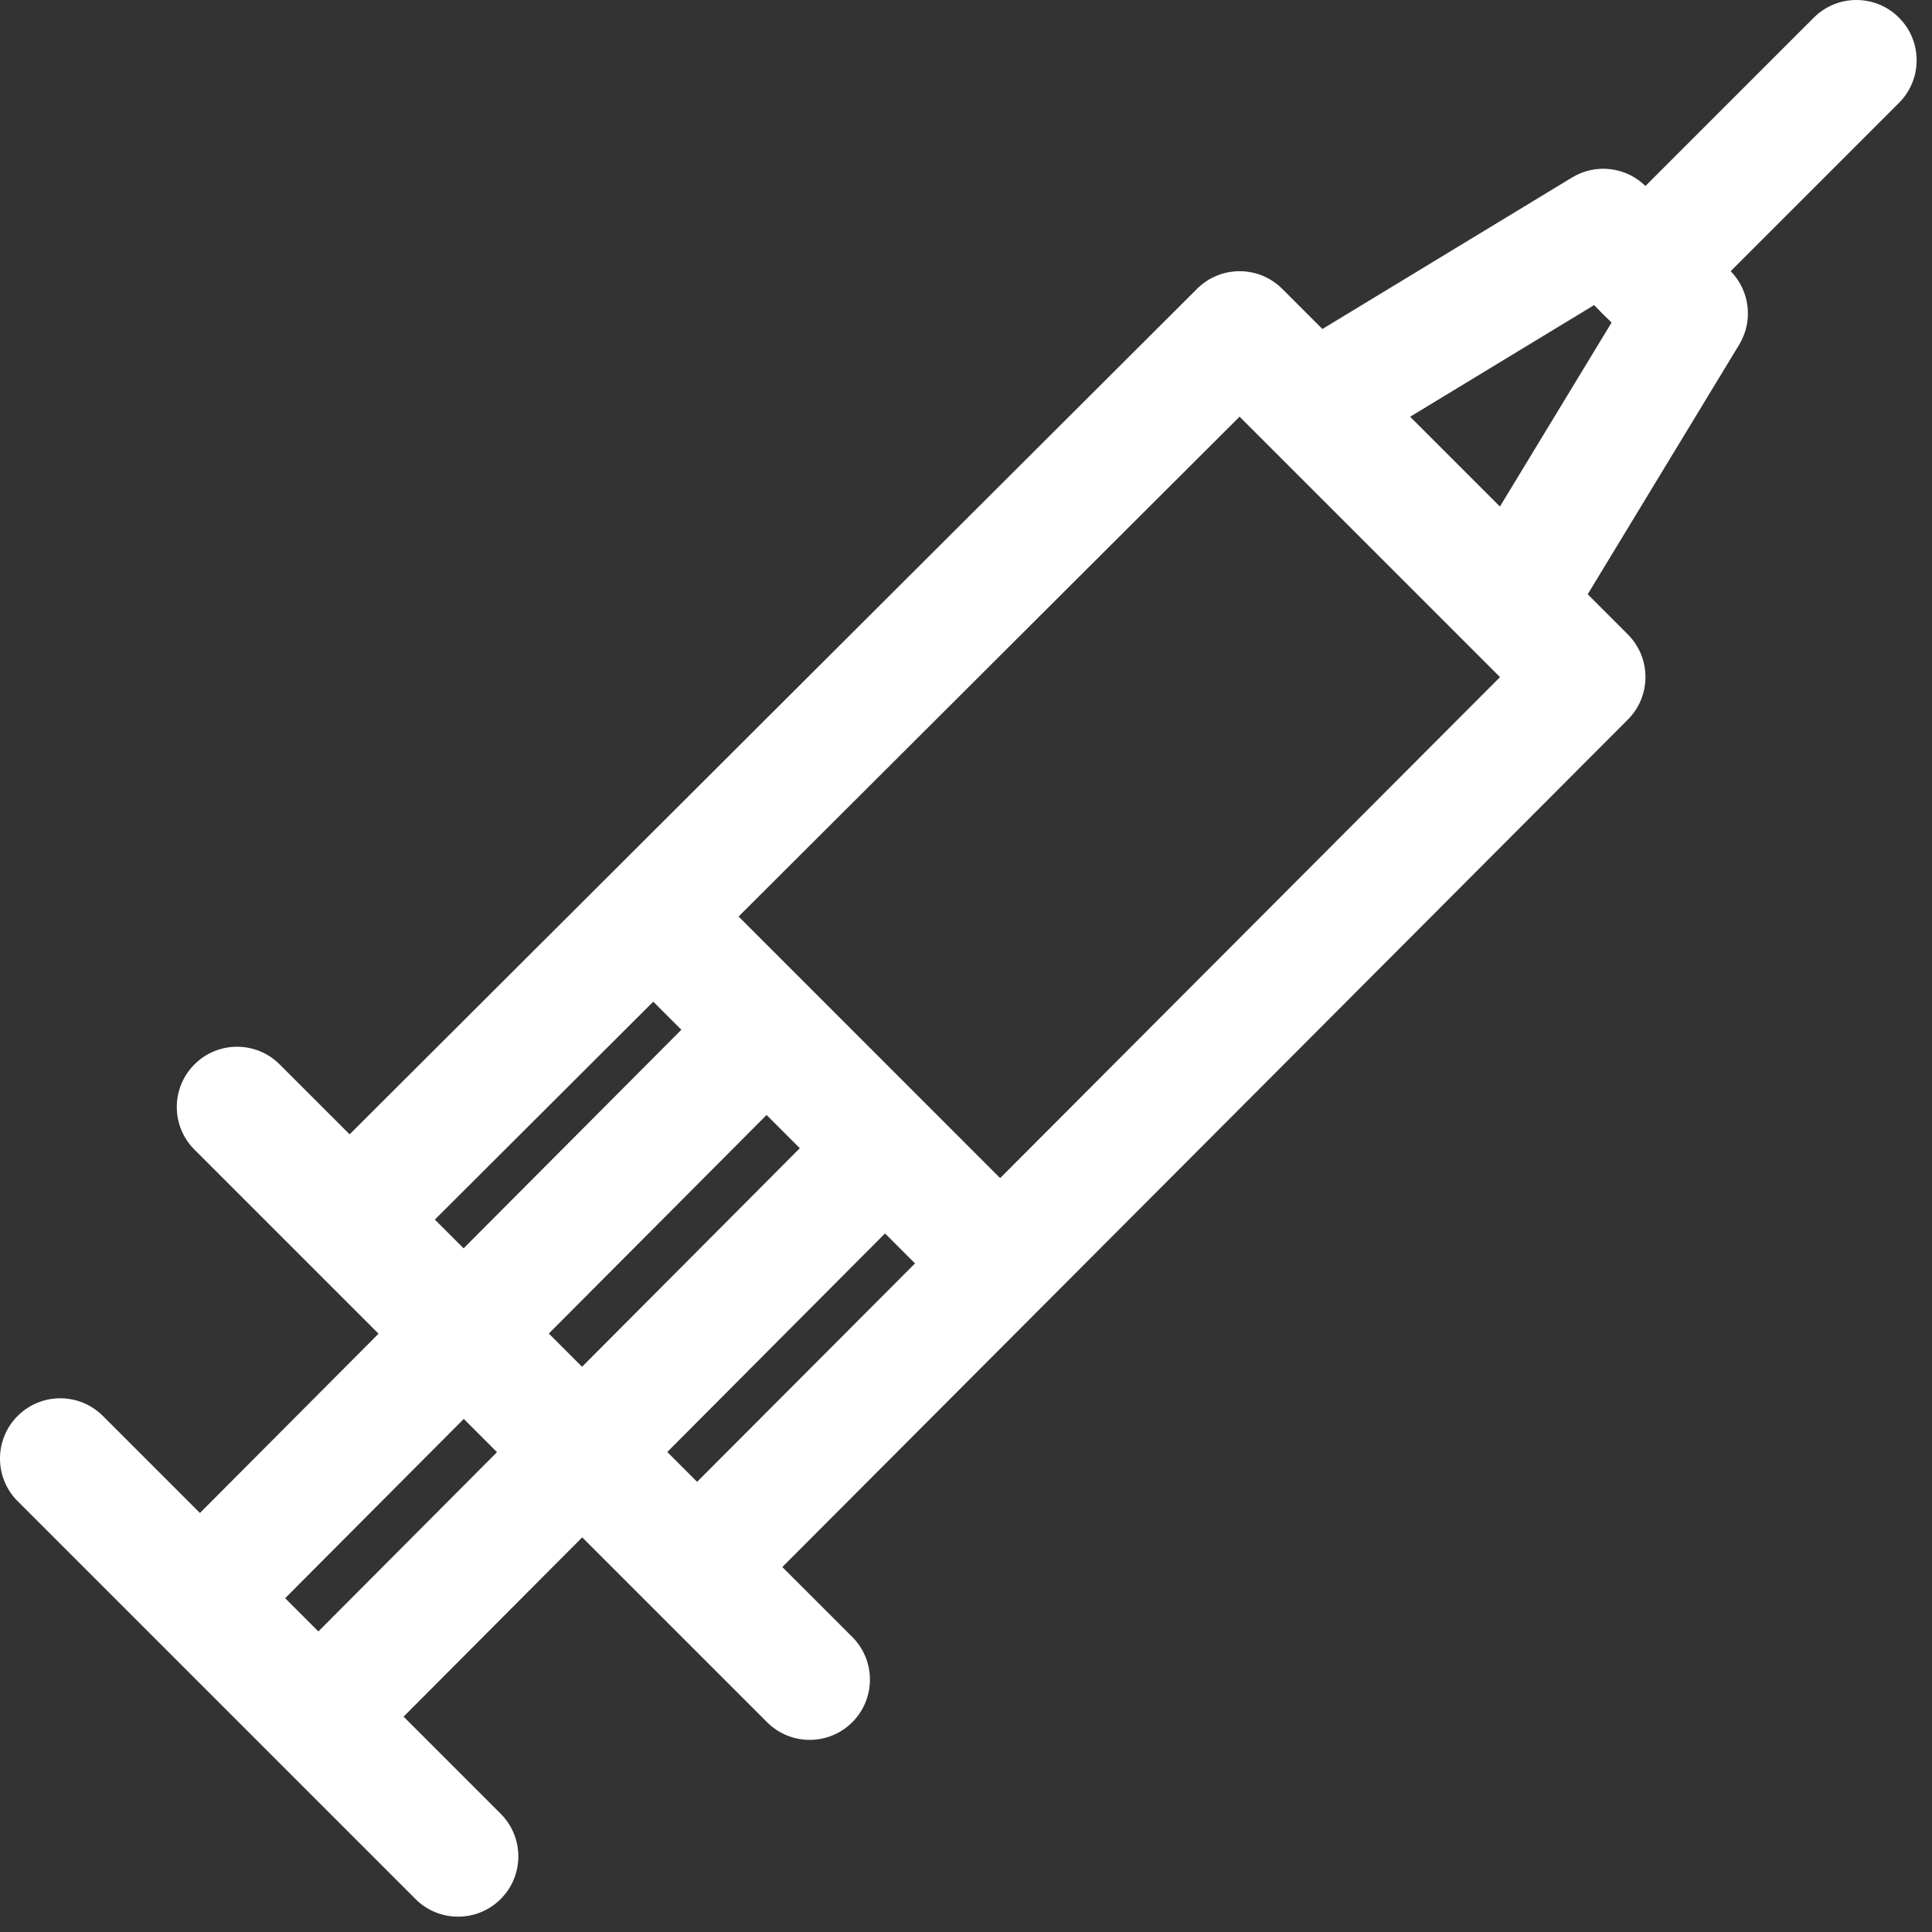 <svg width="63" height="63" viewbox="0 0 63 63" fill="none" xmlns="http://www.w3.org/2000/svg">
<rect width="100%" height="100%" fill="#333333" stroke="none"/>
<g clip-path="url(#clip0_315_5928)">
<path d="M53.081 20.687L41.812 9.419C41.044 8.652 39.802 8.651 39.034 9.418L10.012 38.375L12.788 41.158L40.421 13.587L48.913 22.08L21.343 49.712L24.125 52.488L53.082 23.465C53.848 22.697 53.848 21.454 53.081 20.687Z" fill="white"/>
<path d="M56.422 8.83L53.67 6.079C53.029 5.438 52.035 5.318 51.261 5.789L41.761 11.554L43.8 14.914L51.981 9.949L52.551 10.519L47.586 18.7L50.947 20.739L56.712 11.24C57.182 10.466 57.062 9.47 56.422 8.83Z" fill="white"/>
<path d="M27.792 53.38L9.12 34.709C8.353 33.941 7.108 33.941 6.341 34.709C5.573 35.476 5.573 36.721 6.341 37.488L25.013 56.159C25.396 56.543 25.899 56.735 26.402 56.735C26.905 56.735 27.409 56.543 27.792 56.159C28.559 55.392 28.559 54.147 27.792 53.38Z" fill="white"/>
<path d="M27.301 36.217L8.959 54.627L11.743 57.4L30.085 38.991L27.301 36.217Z" fill="white"/>
<path d="M23.439 32.354L5.097 50.764L7.881 53.538L26.223 35.128L23.439 32.354Z" fill="white"/>
<path d="M16.327 59.145L3.355 46.172C2.587 45.405 1.343 45.404 0.575 46.172C-0.192 46.94 -0.192 48.184 0.575 48.952L13.547 61.924C13.931 62.308 14.434 62.5 14.937 62.5C15.44 62.5 15.944 62.308 16.327 61.924C17.094 61.157 17.094 59.913 16.327 59.145Z" fill="white"/>
<path d="M61.923 0.576C61.156 -0.192 59.912 -0.192 59.145 0.576L52.265 7.455C51.498 8.222 51.498 9.467 52.265 10.234C52.649 10.618 53.152 10.81 53.655 10.81C54.158 10.81 54.661 10.618 55.044 10.234L61.923 3.355C62.691 2.588 62.691 1.343 61.923 0.576Z" fill="white"/>
<path d="M22.812 28.614L20.032 31.394L31.104 42.465L33.883 39.686L22.812 28.614Z" fill="white"/>
</g>
<defs>
<clipPath id="clip0_315_5928">
<rect width="62.5" height="62.5" fill="white"/>
</clipPath>
</defs>
</svg>
